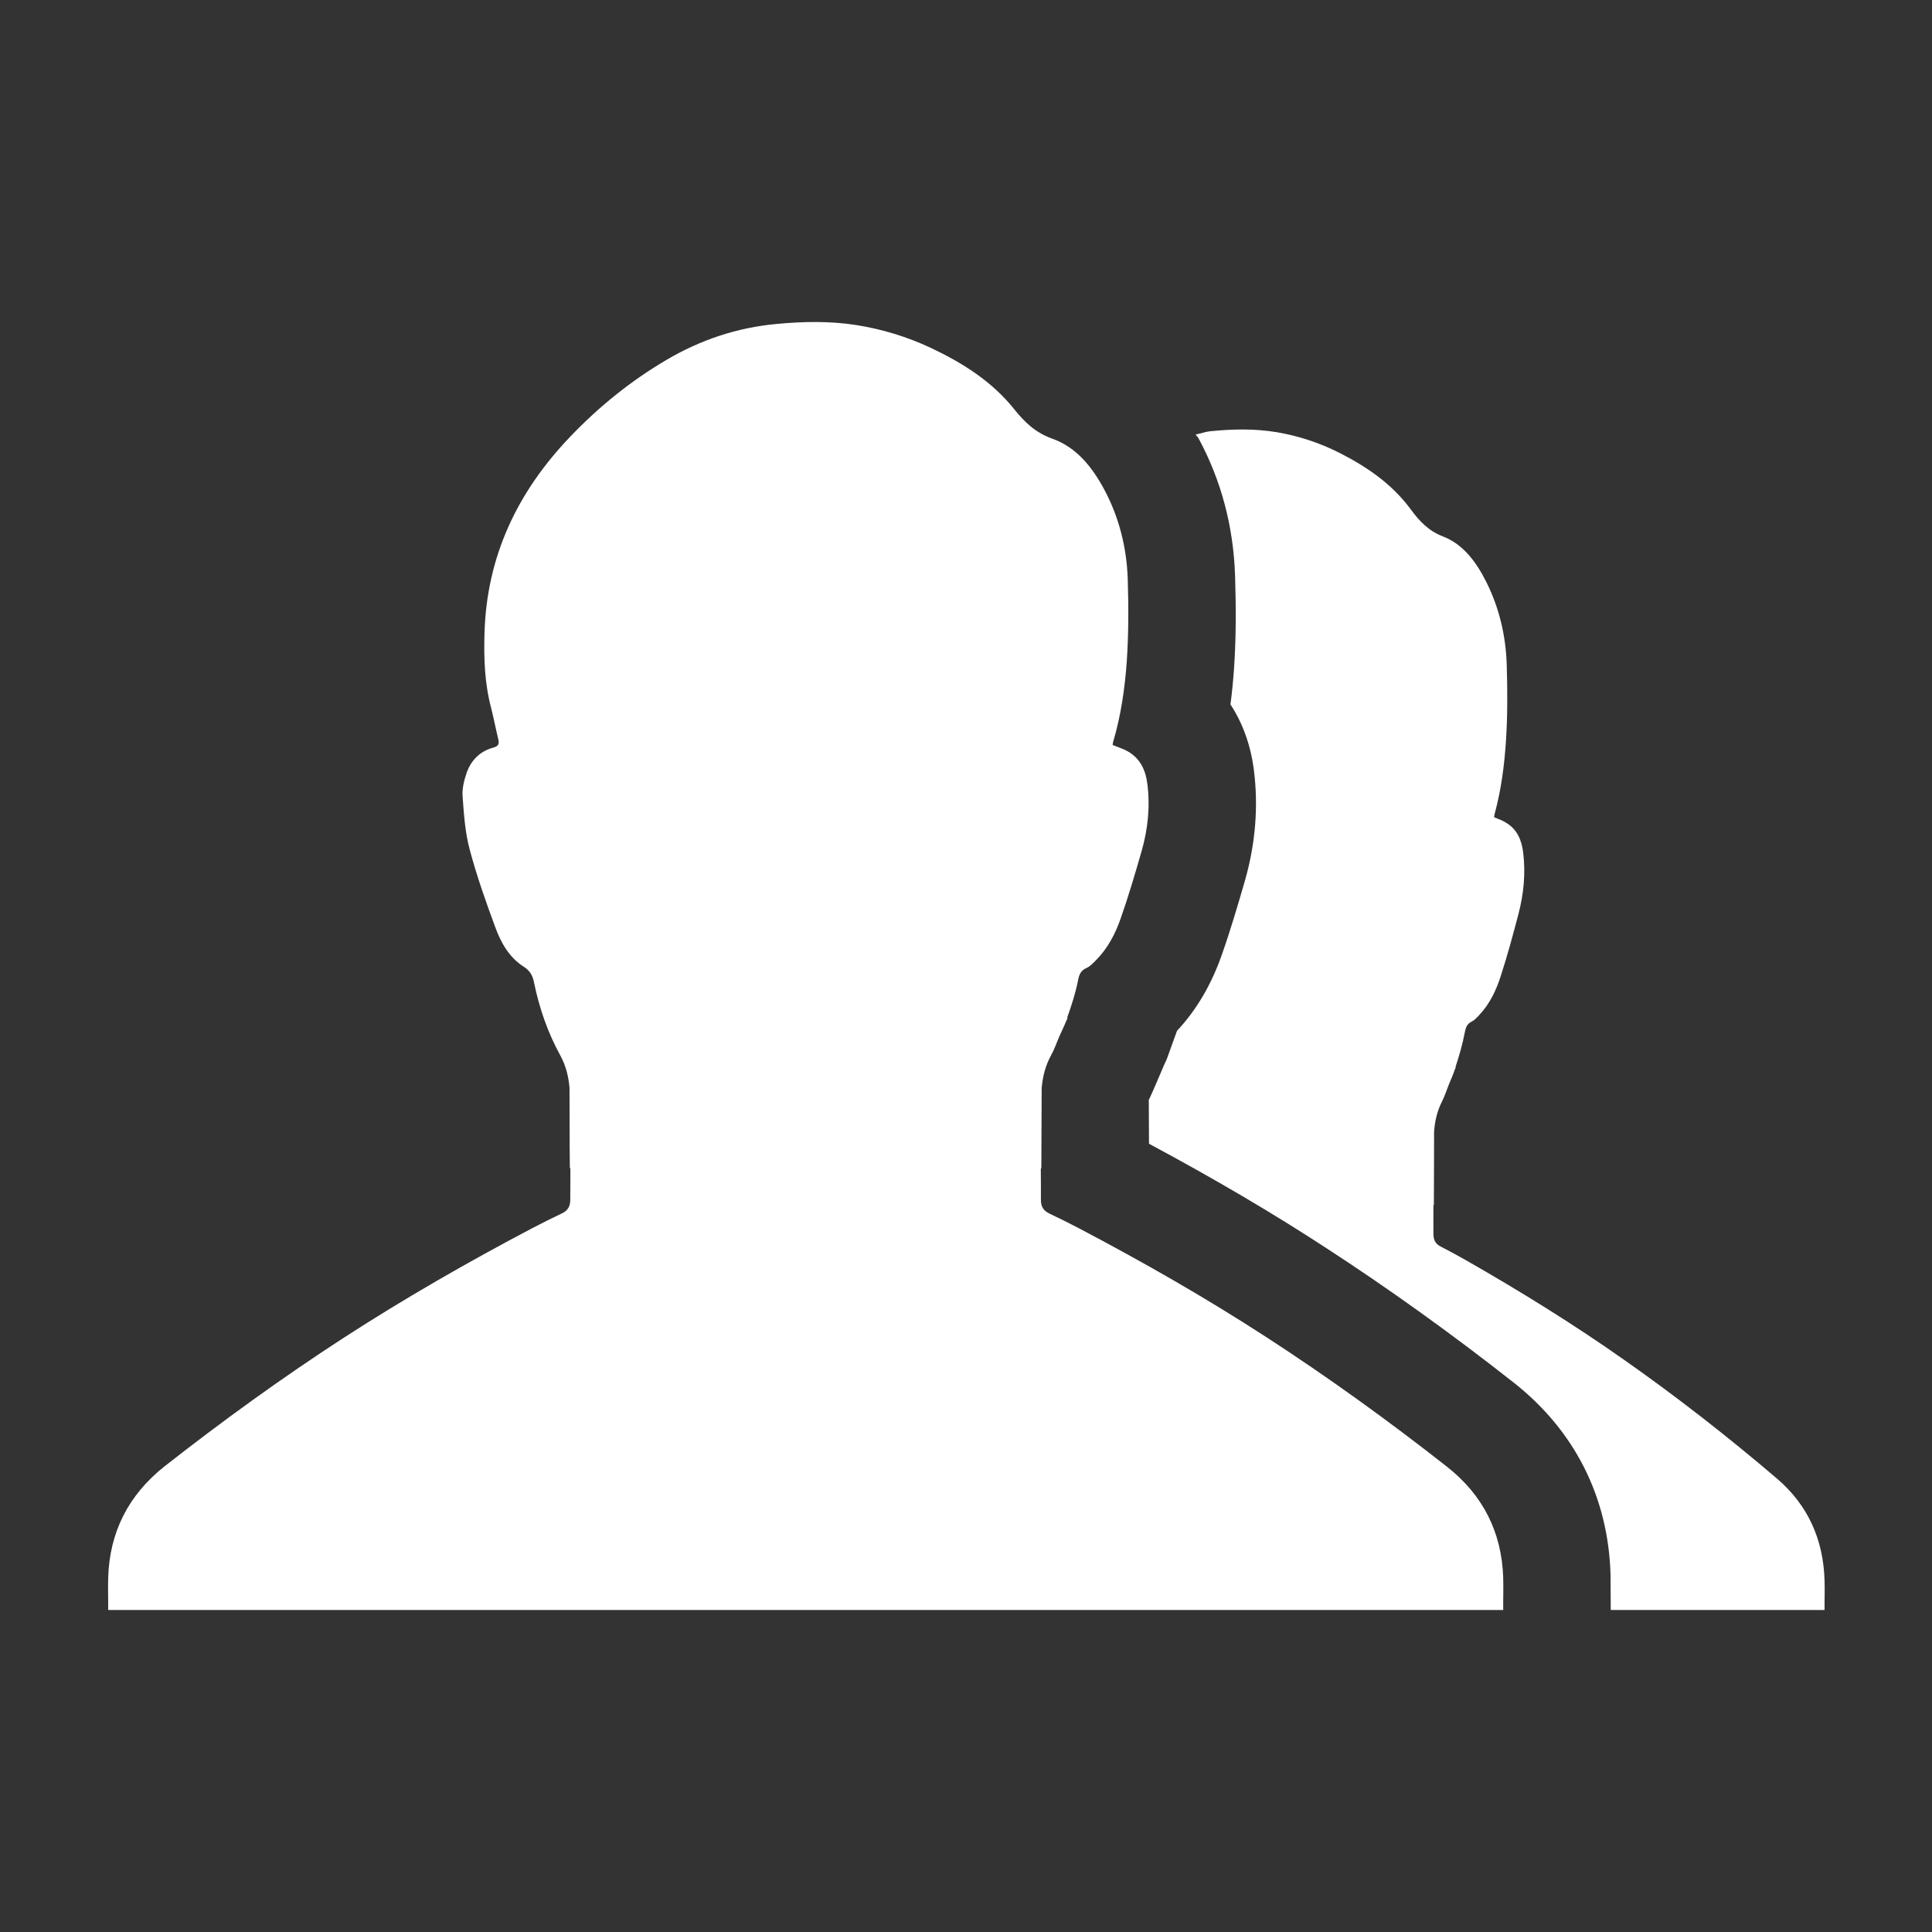 <?xml version="1.0" encoding="utf-8"?>
<!-- Generator: Adobe Illustrator 21.1.0, SVG Export Plug-In . SVG Version: 6.00 Build 0)  -->
<!DOCTYPE svg PUBLIC "-//W3C//DTD SVG 1.1//EN" "http://www.w3.org/Graphics/SVG/1.1/DTD/svg11.dtd">
<svg version="1.1" id="Слой_1" xmlns="http://www.w3.org/2000/svg" xmlns:xlink="http://www.w3.org/1999/xlink" x="0px" y="0px"
	 width="18px" height="18px" viewBox="0 0 18 18" style="enable-background:new 0 0 18 18;" xml:space="preserve">
<rect x="0" y="0" width="18" height="18" fill="#333333" stroke="none"/>
<path style="fill:#FFFFFF;" d="M16.556,13.776c-0.456-0.389-0.927-0.757-1.415-1.1c-0.481-0.339-0.979-0.647-1.487-0.937
	c-0.077-0.044-0.154-0.085-0.233-0.126c-0.046-0.024-0.066-0.058-0.066-0.115c0-0.088-0.001-0.176,0-0.264
	c0-0.005,0.004-0.01,0.004-0.016c0.002-0.226,0.001-0.452,0.002-0.677c0.008-0.097,0.028-0.188,0.073-0.277
	c0.026-0.052,0.044-0.107,0.065-0.161c0.018-0.044,0.038-0.087,0.053-0.132c0.003-0.01,0.008-0.019,0.012-0.028h-0.004
	c0.035-0.107,0.067-0.216,0.088-0.329c0.008-0.041,0.021-0.076,0.063-0.096c0.029-0.014,0.053-0.042,0.076-0.067
	c0.093-0.1,0.152-0.224,0.194-0.354c0.062-0.19,0.114-0.383,0.165-0.577c0.05-0.189,0.069-0.383,0.045-0.578
	c-0.014-0.115-0.057-0.216-0.158-0.276C14,7.644,13.96,7.631,13.92,7.614c0.002-0.012,0.003-0.022,0.005-0.03
	c0.061-0.224,0.091-0.454,0.106-0.685c0.015-0.233,0.014-0.468,0.007-0.701c-0.008-0.27-0.068-0.529-0.187-0.769
	c-0.094-0.189-0.217-0.358-0.407-0.431c-0.133-0.051-0.218-0.14-0.301-0.253c-0.174-0.236-0.406-0.394-0.656-0.522
	c-0.188-0.096-0.385-0.161-0.59-0.196c-0.208-0.035-0.415-0.03-0.624-0.009c-0.046,0.005-0.088,0.022-0.133,0.03
	c0.008,0.014,0.019,0.022,0.026,0.035c0.212,0.392,0.326,0.823,0.341,1.283c0.009,0.287,0.01,0.577-0.01,0.865
	c-0.008,0.115-0.019,0.226-0.033,0.332c0.115,0.176,0.189,0.382,0.218,0.61c0.043,0.338,0.016,0.684-0.083,1.031
	c-0.067,0.232-0.135,0.463-0.215,0.69c-0.098,0.279-0.235,0.514-0.418,0.71L10.87,9.869l-0.027,0.059
	c0-0.001-0.112,0.265-0.14,0.321l0.002,0.407c0.61,0.327,1.152,0.646,1.65,0.971c0.582,0.378,1.169,0.799,1.745,1.252
	c0.57,0.448,0.884,1.067,0.905,1.791L15.007,15h1.992c-0.001-0.092,0.003-0.183,0-0.275C16.988,14.339,16.841,14.02,16.556,13.776z"
	/>
<path style="fill:#FFFFFF;" d="M14.005,15c-0.001-0.1,0.003-0.2,0-0.3c-0.013-0.422-0.187-0.77-0.524-1.035
	c-0.54-0.424-1.096-0.826-1.672-1.2c-0.569-0.37-1.157-0.706-1.758-1.022c-0.091-0.048-0.183-0.093-0.275-0.137
	c-0.054-0.026-0.078-0.064-0.078-0.126c0.001-0.096-0.001-0.192-0.001-0.288c0.001-0.006,0.005-0.011,0.005-0.017
	c0.002-0.246,0.001-0.493,0.003-0.739C9.715,10.03,9.739,9.93,9.792,9.833c0.031-0.056,0.052-0.117,0.077-0.176
	C9.89,9.609,9.914,9.563,9.933,9.514c0.004-0.01,0.01-0.02,0.014-0.031H9.942c0.042-0.117,0.08-0.236,0.104-0.359
	c0.009-0.044,0.025-0.083,0.074-0.104c0.034-0.015,0.063-0.045,0.09-0.073c0.109-0.109,0.18-0.244,0.23-0.387
	c0.073-0.207,0.135-0.418,0.196-0.63c0.059-0.206,0.081-0.417,0.053-0.631c-0.016-0.126-0.068-0.236-0.186-0.301
	c-0.042-0.023-0.09-0.038-0.137-0.057c0.002-0.014,0.003-0.024,0.006-0.033c0.072-0.244,0.108-0.496,0.126-0.747
	c0.017-0.254,0.017-0.51,0.009-0.765c-0.01-0.294-0.08-0.577-0.221-0.839c-0.111-0.206-0.257-0.39-0.482-0.47
	C9.647,4.031,9.546,3.934,9.448,3.811c-0.206-0.257-0.479-0.43-0.776-0.57C8.45,3.137,8.217,3.066,7.975,3.028
	C7.73,2.99,7.484,2.995,7.237,3.018c-0.37,0.034-0.709,0.148-1.026,0.334C5.878,3.548,5.582,3.787,5.315,4.066
	C4.821,4.581,4.534,5.183,4.514,5.9C4.507,6.133,4.515,6.365,4.575,6.593C4.6,6.69,4.618,6.788,4.642,6.885
	c0.011,0.044,0.003,0.067-0.045,0.08c-0.127,0.034-0.21,0.12-0.251,0.24C4.323,7.274,4.304,7.35,4.31,7.421
	c0.012,0.164,0.023,0.332,0.065,0.49c0.065,0.245,0.15,0.486,0.238,0.724C4.666,8.781,4.743,8.92,4.88,9.007
	c0.059,0.037,0.083,0.084,0.095,0.145C5.024,9.391,5.103,9.62,5.22,9.833c0.053,0.097,0.077,0.197,0.086,0.302
	c0.002,0.246,0,0.493,0.003,0.739c0,0.006,0.005,0.011,0.005,0.017c0.001,0.096-0.001,0.192-0.001,0.288
	c0,0.062-0.024,0.1-0.078,0.126c-0.092,0.044-0.184,0.089-0.275,0.137c-0.6,0.316-1.188,0.653-1.758,1.022
	c-0.576,0.374-1.132,0.776-1.672,1.2C1.195,13.93,1.02,14.278,1.008,14.7c-0.003,0.1,0.001,0.2,0,0.3H14.005z"/>
</svg>
